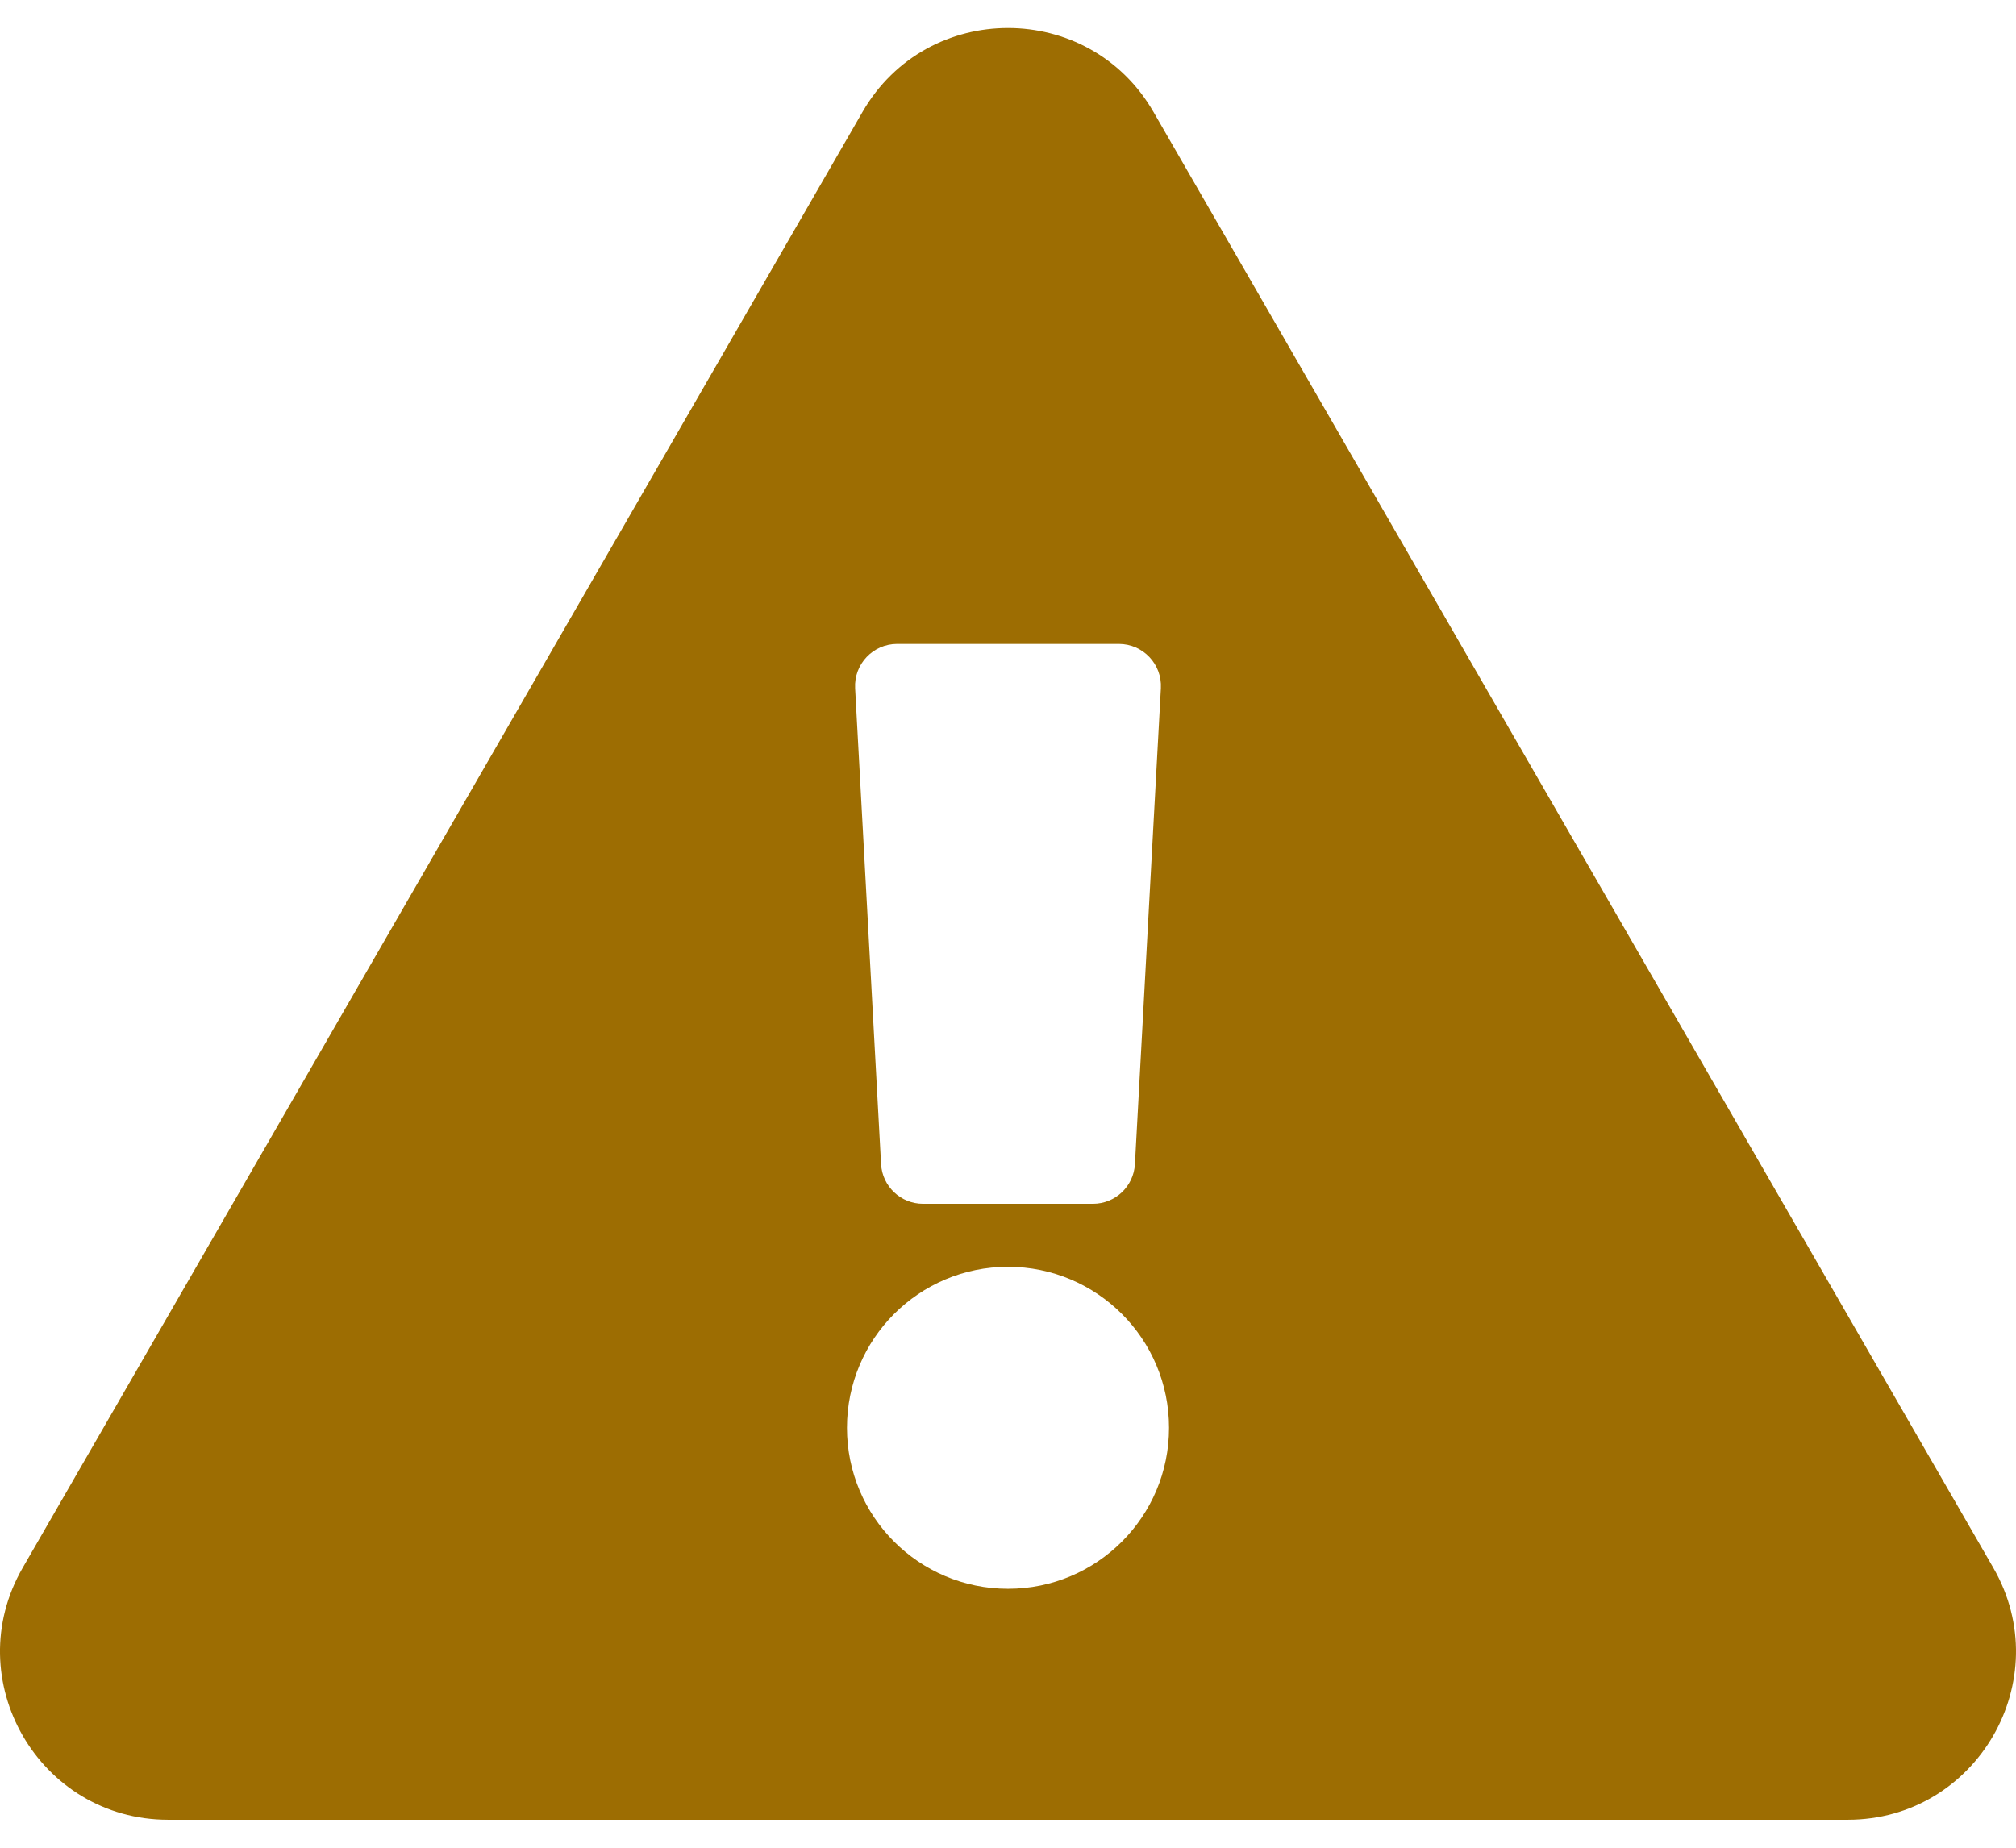 <svg width="24" height="22" viewBox="0 0 24 22" fill="none" xmlns="http://www.w3.org/2000/svg">
<path d="M23.73 18.667C24.499 20 23.534 21.667 21.997 21.667H2.002C0.463 21.667 -0.498 19.998 0.27 18.667L10.268 1.333C11.037 -0.001 12.964 0.001 13.732 1.333L23.73 18.667ZM12 15.083C10.941 15.083 10.083 15.941 10.083 17C10.083 18.059 10.941 18.917 12 18.917C13.059 18.917 13.917 18.059 13.917 17C13.917 15.941 13.059 15.083 12 15.083ZM10.18 8.194L10.489 13.861C10.504 14.126 10.723 14.333 10.989 14.333H13.011C13.277 14.333 13.496 14.126 13.511 13.861L13.82 8.194C13.835 7.908 13.607 7.667 13.32 7.667H10.68C10.393 7.667 10.165 7.908 10.18 8.194Z" fill="#9D6D02"/>
</svg>
